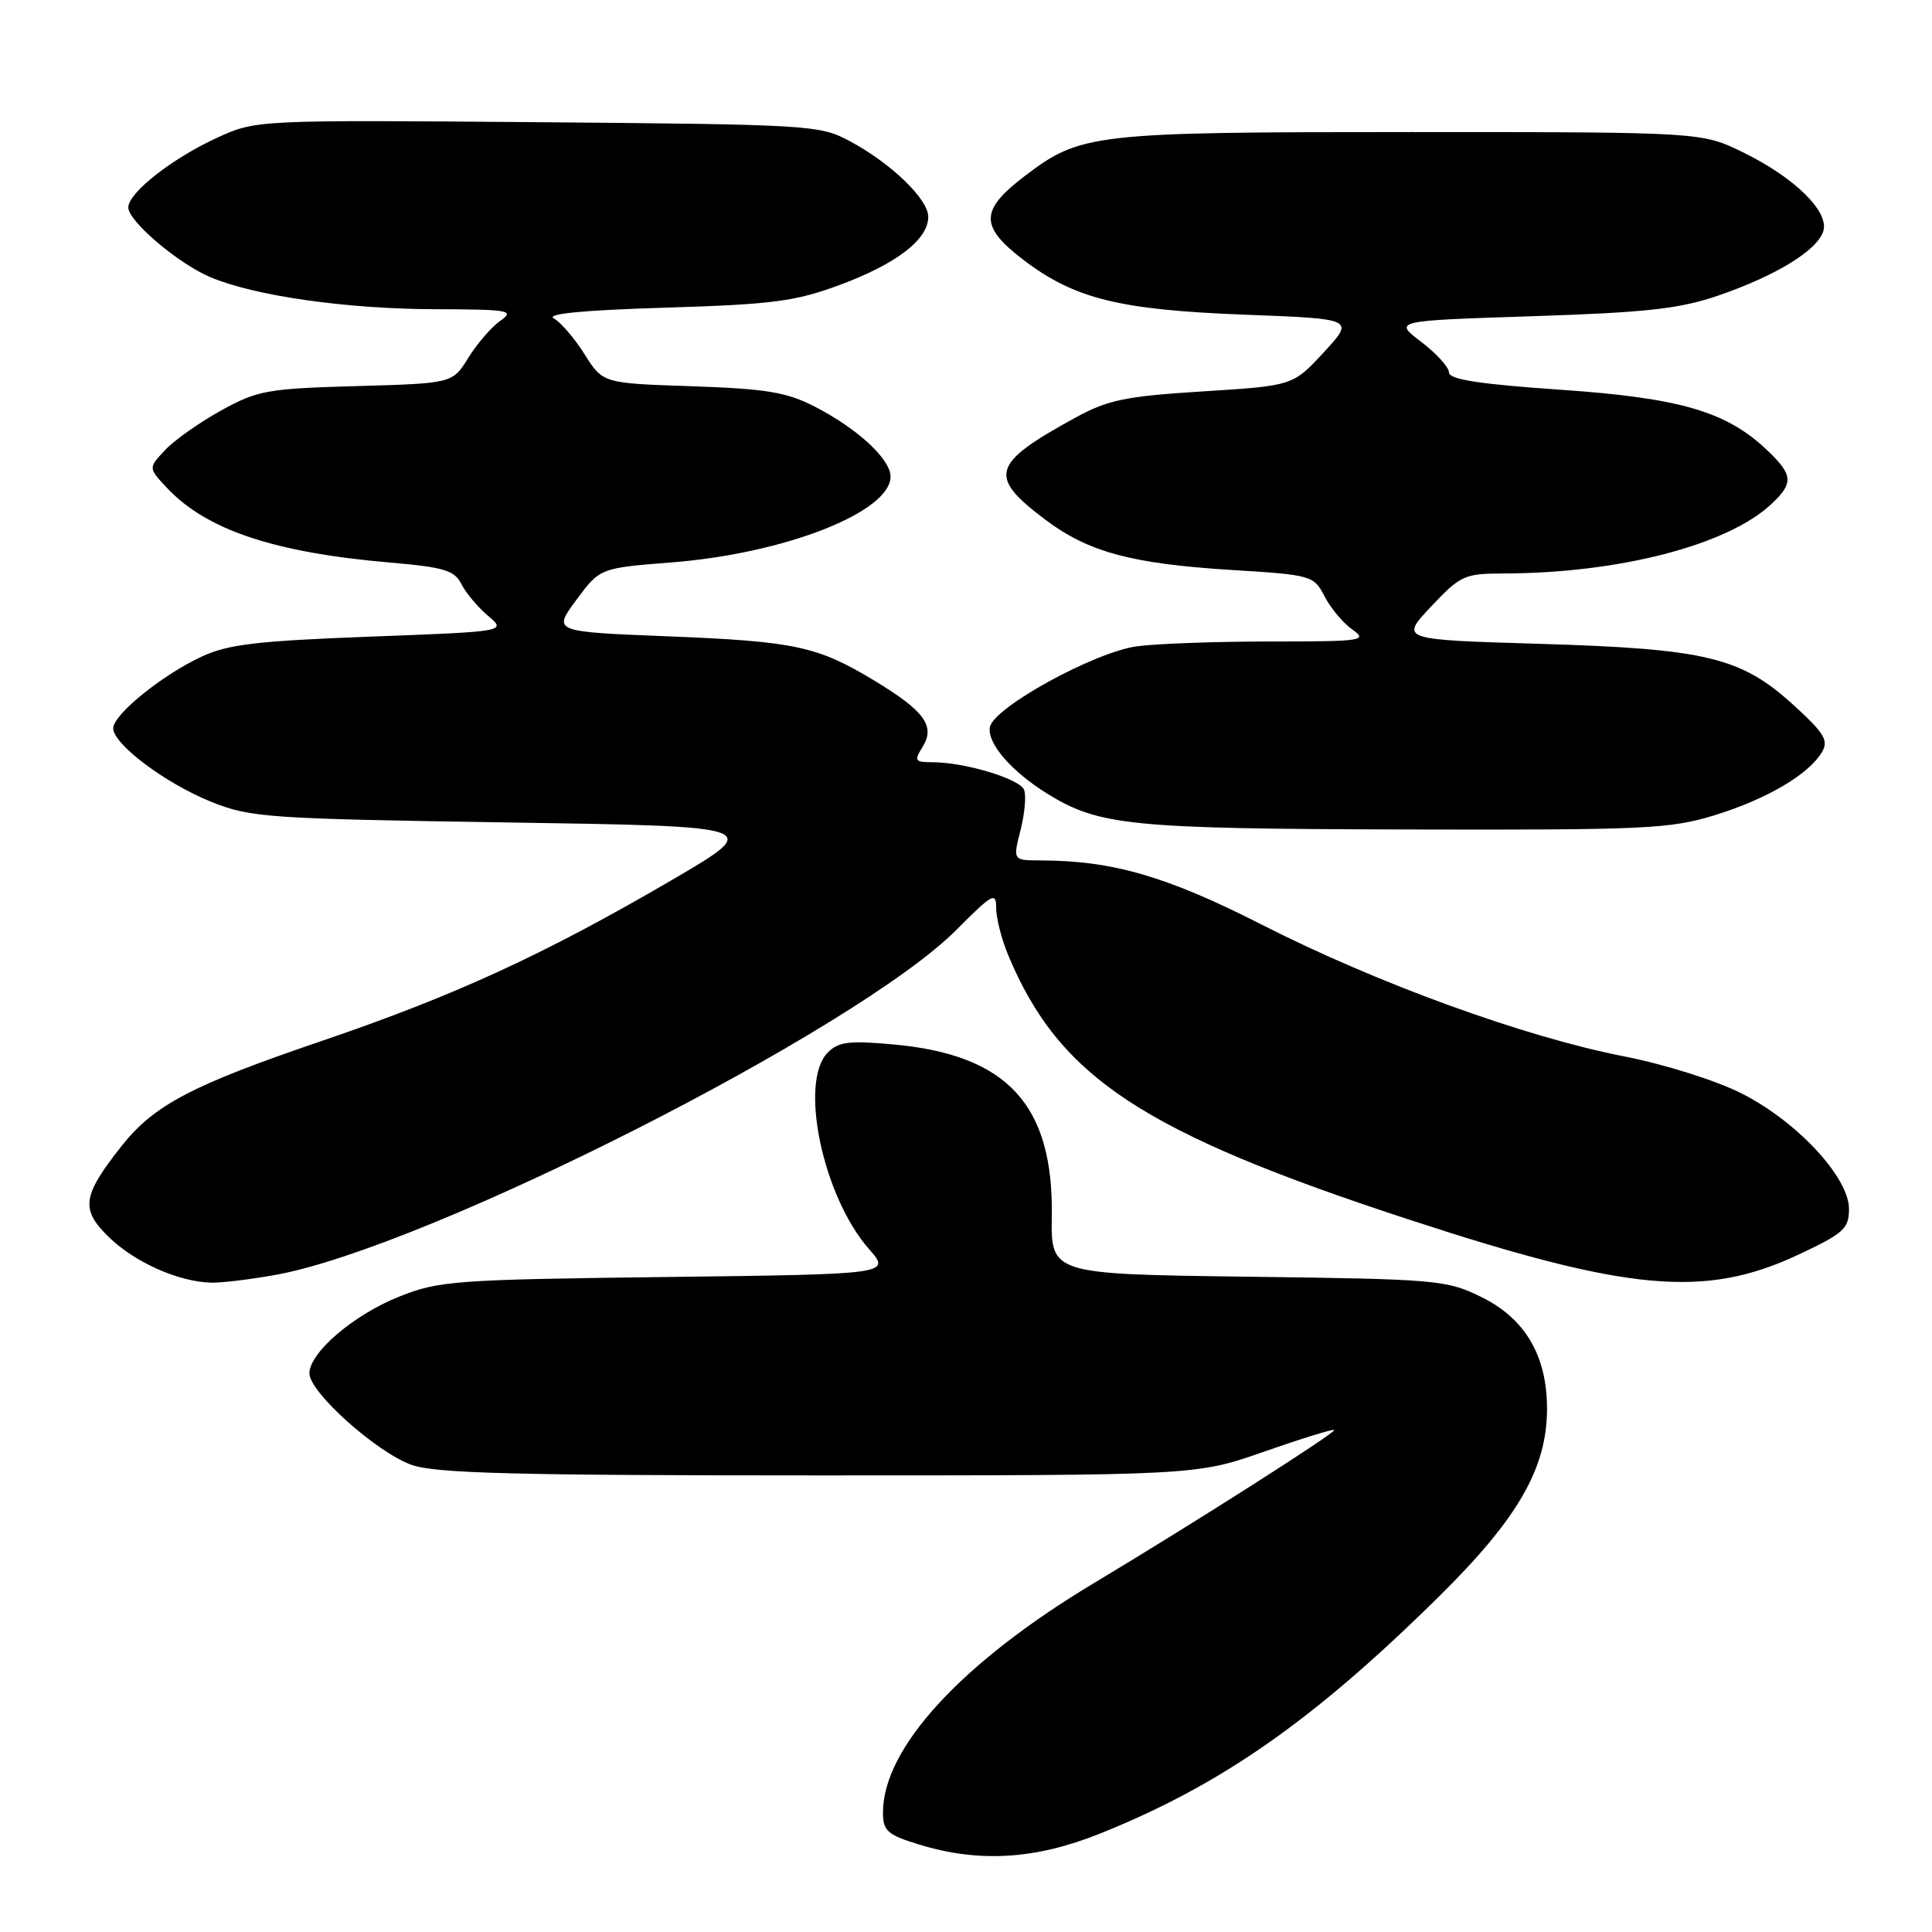 <?xml version="1.0" encoding="UTF-8" standalone="no"?>
<!DOCTYPE svg PUBLIC "-//W3C//DTD SVG 1.1//EN" "http://www.w3.org/Graphics/SVG/1.1/DTD/svg11.dtd" >
<svg xmlns="http://www.w3.org/2000/svg" xmlns:xlink="http://www.w3.org/1999/xlink" version="1.1" viewBox="0 0 256 256">
 <g >
 <path fill="currentColor"
d=" M 145.70 242.98 C 161.77 236.55 174.03 227.98 190.69 211.53 C 201.14 201.21 204.97 194.56 204.99 186.71 C 205.00 179.67 202.11 174.72 196.28 171.86 C 191.69 169.60 190.44 169.49 165.38 169.17 C 139.25 168.83 139.25 168.83 139.37 161.12 C 139.58 146.40 133.49 139.78 118.45 138.40 C 112.57 137.86 111.11 138.03 109.70 139.45 C 105.83 143.31 109.01 158.52 115.14 165.50 C 118.07 168.84 118.07 168.84 88.28 169.21 C 60.35 169.55 58.15 169.71 52.94 171.79 C 46.87 174.20 41.00 179.22 41.00 181.98 C 41.00 184.49 49.92 192.47 54.56 194.11 C 57.72 195.23 68.34 195.50 108.50 195.50 C 158.50 195.50 158.50 195.50 167.50 192.35 C 172.45 190.62 176.63 189.33 176.79 189.48 C 177.11 189.78 158.35 201.73 145.00 209.74 C 127.45 220.26 117.00 231.61 117.00 240.15 C 117.00 242.61 117.57 243.11 121.75 244.40 C 129.70 246.84 137.16 246.40 145.70 242.98 Z  M 36.57 168.92 C 56.65 165.27 113.61 136.39 126.73 123.21 C 131.52 118.40 132.00 118.13 132.00 120.33 C 132.00 121.67 132.72 124.48 133.60 126.58 C 140.37 142.78 151.37 150.03 186.73 161.61 C 215.79 171.13 225.91 172.05 238.25 166.27 C 244.31 163.43 245.00 162.81 245.00 160.19 C 245.00 156.00 238.10 148.58 230.74 144.87 C 227.35 143.16 220.56 141.02 215.12 139.96 C 201.93 137.37 182.46 130.29 167.23 122.54 C 154.58 116.10 147.43 114.03 137.86 114.01 C 134.21 114.00 134.21 114.00 135.22 110.02 C 135.78 107.84 135.99 105.42 135.70 104.66 C 135.14 103.20 127.85 101.00 123.55 101.00 C 121.23 101.00 121.10 100.81 122.23 99.00 C 123.97 96.22 122.53 94.23 115.93 90.23 C 108.29 85.61 105.41 84.99 88.37 84.31 C 73.25 83.71 73.25 83.71 76.37 79.49 C 79.50 75.27 79.50 75.27 89.00 74.52 C 103.99 73.35 118.00 67.85 118.00 63.15 C 118.00 60.84 113.65 56.81 108.00 53.90 C 104.23 51.96 101.59 51.52 91.70 51.18 C 79.89 50.79 79.89 50.79 77.47 46.96 C 76.15 44.85 74.31 42.71 73.39 42.20 C 72.28 41.58 77.22 41.10 88.11 40.77 C 102.45 40.33 105.35 39.95 111.34 37.73 C 118.81 34.95 123.00 31.72 123.00 28.73 C 123.00 26.38 118.05 21.61 112.56 18.68 C 108.63 16.57 107.29 16.49 71.21 16.19 C 33.92 15.89 33.92 15.89 28.71 18.28 C 22.78 21.01 17.00 25.55 17.00 27.49 C 17.00 29.32 23.65 34.96 27.93 36.75 C 33.81 39.21 45.82 40.93 57.47 40.97 C 67.51 41.00 68.26 41.13 66.30 42.50 C 65.13 43.32 63.22 45.53 62.06 47.40 C 59.96 50.80 59.96 50.80 47.23 51.16 C 35.43 51.49 34.12 51.73 29.30 54.39 C 26.44 55.97 23.10 58.33 21.88 59.63 C 19.65 62.00 19.65 62.00 22.08 64.60 C 27.31 70.21 36.31 73.23 51.79 74.55 C 58.83 75.16 60.23 75.58 61.13 77.38 C 61.71 78.55 63.30 80.44 64.66 81.59 C 67.13 83.68 67.13 83.68 49.01 84.36 C 33.97 84.93 30.17 85.38 26.66 87.03 C 21.40 89.50 15.00 94.70 15.00 96.50 C 15.00 98.61 21.93 103.81 28.00 106.25 C 33.19 108.33 35.42 108.49 67.35 108.98 C 101.20 109.50 101.20 109.50 88.85 116.71 C 72.01 126.53 60.20 131.95 42.55 137.96 C 25.42 143.79 20.43 146.41 16.12 151.84 C 10.88 158.47 10.63 160.25 14.45 163.95 C 17.92 167.31 23.74 169.88 28.07 169.96 C 29.48 169.98 33.30 169.51 36.57 168.92 Z  M 227.23 108.01 C 234.12 105.88 239.63 102.64 241.41 99.67 C 242.33 98.13 241.76 97.17 237.67 93.44 C 230.70 87.08 226.08 85.97 204.00 85.31 C 185.50 84.76 185.50 84.76 189.62 80.38 C 193.49 76.26 194.06 76.00 199.12 75.99 C 214.49 75.97 228.93 72.24 234.74 66.77 C 237.66 64.03 237.59 62.94 234.25 59.74 C 228.81 54.53 222.72 52.74 206.75 51.64 C 196.08 50.91 192.00 50.28 192.00 49.36 C 192.00 48.67 190.34 46.84 188.32 45.30 C 184.64 42.50 184.64 42.50 203.07 41.90 C 218.34 41.40 222.58 40.92 227.81 39.12 C 235.35 36.51 240.77 33.19 241.59 30.66 C 242.43 28.09 237.86 23.57 231.03 20.22 C 225.50 17.50 225.50 17.50 187.00 17.50 C 144.80 17.50 143.20 17.68 135.79 23.32 C 129.83 27.86 129.80 29.99 135.59 34.42 C 142.39 39.60 148.28 41.06 165.00 41.70 C 179.50 42.25 179.50 42.25 175.41 46.68 C 171.32 51.11 171.32 51.11 159.41 51.86 C 149.14 52.50 146.81 52.98 142.50 55.34 C 131.34 61.45 130.85 63.10 138.51 68.86 C 144.24 73.17 149.94 74.70 163.27 75.53 C 173.82 76.18 174.08 76.26 175.52 79.04 C 176.33 80.60 177.99 82.58 179.22 83.44 C 181.28 84.89 180.50 85.00 168.36 85.00 C 161.17 85.00 153.19 85.29 150.64 85.64 C 145.00 86.41 131.66 93.74 131.17 96.34 C 130.76 98.46 134.01 102.22 138.79 105.18 C 145.62 109.40 149.81 109.82 186.14 109.91 C 218.05 109.99 221.30 109.84 227.23 108.01 Z "/>
</g>
</svg>